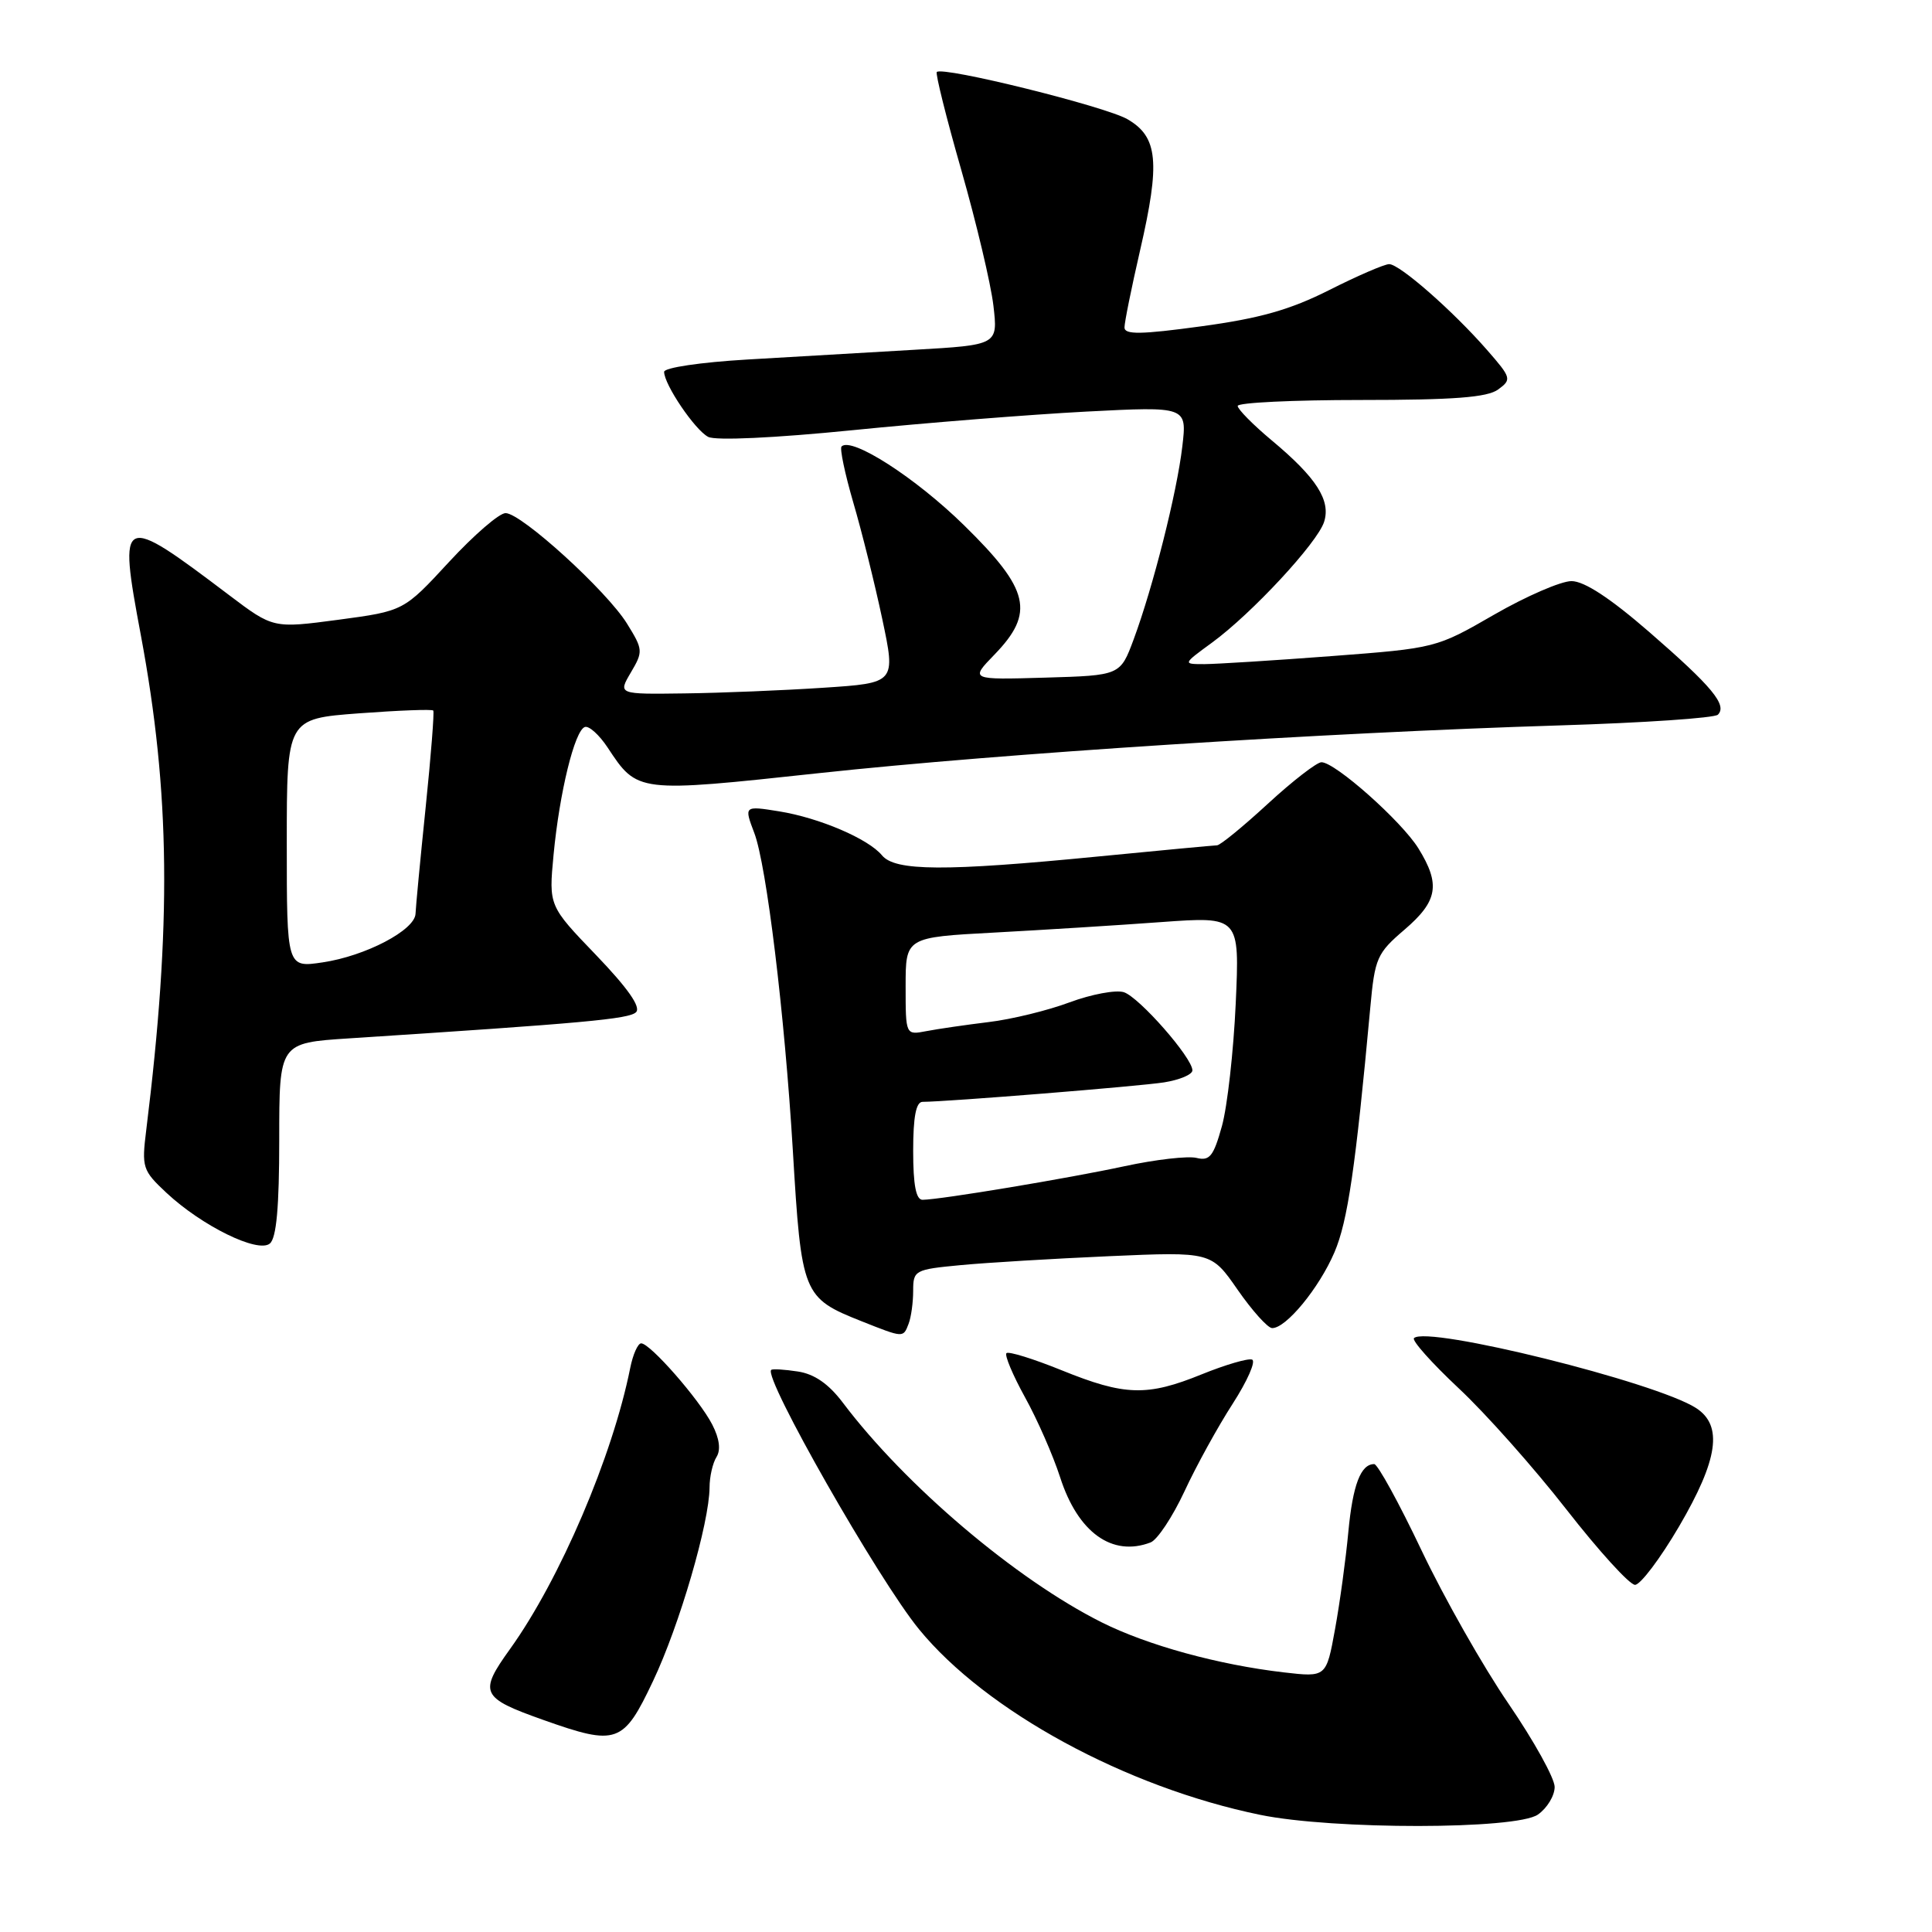 <?xml version="1.0" encoding="UTF-8" standalone="no"?>
<!DOCTYPE svg PUBLIC "-//W3C//DTD SVG 1.1//EN" "http://www.w3.org/Graphics/SVG/1.1/DTD/svg11.dtd" >
<svg xmlns="http://www.w3.org/2000/svg" xmlns:xlink="http://www.w3.org/1999/xlink" version="1.1" viewBox="0 0 256 256">
 <g >
 <path fill="currentColor"
d=" M 203.78 240.44 C 205.00 239.59 206.00 237.94 206.00 236.78 C 206.00 235.63 203.25 230.67 199.90 225.77 C 196.54 220.87 191.35 211.72 188.36 205.43 C 185.37 199.14 182.55 194.00 182.09 194.00 C 180.30 194.00 179.25 196.75 178.66 203.00 C 178.33 206.57 177.54 212.37 176.90 215.87 C 175.74 222.25 175.74 222.25 170.12 221.60 C 161.43 220.59 152.05 218.01 145.96 214.96 C 134.61 209.27 119.97 196.85 111.68 185.86 C 109.80 183.37 107.91 182.06 105.71 181.73 C 103.95 181.46 102.36 181.36 102.19 181.52 C 101.10 182.48 116.39 209.31 121.77 215.88 C 130.64 226.73 149.20 236.83 167.00 240.48 C 176.66 242.46 200.93 242.44 203.78 240.44 Z  M 86.53 222.75 C 90.03 215.38 93.99 201.79 94.02 197.09 C 94.02 195.67 94.44 193.85 94.94 193.06 C 95.53 192.12 95.33 190.61 94.37 188.75 C 92.66 185.43 86.15 178.00 84.96 178.00 C 84.52 178.00 83.87 179.46 83.51 181.25 C 81.17 192.97 74.19 209.29 67.60 218.48 C 63.40 224.32 63.70 224.96 72.02 227.91 C 81.75 231.36 82.60 231.06 86.53 222.75 Z  M 222.48 202.27 C 227.67 193.40 228.32 188.90 224.75 186.58 C 219.47 183.15 189.05 175.61 187.36 177.31 C 187.05 177.62 189.71 180.60 193.27 183.94 C 196.84 187.27 203.26 194.50 207.55 200.00 C 211.84 205.50 215.93 210.00 216.65 210.00 C 217.36 210.00 219.99 206.52 222.48 202.27 Z  M 152.46 204.38 C 153.36 204.03 155.37 200.99 156.94 197.63 C 158.50 194.26 161.38 189.03 163.34 186.00 C 165.29 182.97 166.45 180.34 165.90 180.15 C 165.36 179.96 162.36 180.84 159.25 182.10 C 152.00 185.05 149.04 184.96 140.68 181.57 C 136.93 180.05 133.64 179.03 133.36 179.30 C 133.09 179.57 134.20 182.21 135.82 185.15 C 137.45 188.09 139.54 192.86 140.47 195.74 C 142.82 203.06 147.37 206.33 152.46 204.38 Z  M 120.39 175.42 C 120.73 174.55 121.00 172.58 121.00 171.03 C 121.00 168.33 121.21 168.21 127.25 167.64 C 130.69 167.31 139.57 166.78 147.00 166.45 C 160.50 165.86 160.50 165.86 164.00 170.91 C 165.93 173.68 167.98 175.97 168.56 175.98 C 170.40 176.02 174.79 170.68 176.82 165.94 C 178.58 161.83 179.62 154.71 181.57 133.51 C 182.17 126.94 182.45 126.31 186.11 123.18 C 190.52 119.40 190.90 117.19 187.95 112.42 C 185.73 108.83 176.92 101.00 175.10 101.00 C 174.49 101.00 171.29 103.47 168.00 106.50 C 164.71 109.53 161.68 112.01 161.26 112.01 C 160.84 112.02 153.75 112.68 145.50 113.49 C 125.18 115.48 118.61 115.44 116.87 113.34 C 115.07 111.15 108.57 108.37 103.25 107.51 C 98.59 106.76 98.58 106.77 99.95 110.38 C 101.57 114.64 103.97 134.41 105.05 152.36 C 106.20 171.59 106.35 171.97 114.23 175.10 C 119.73 177.28 119.68 177.28 120.39 175.42 Z  M 37.00 150.97 C 37.00 138.19 37.00 138.19 46.25 137.59 C 77.40 135.57 83.37 135.03 84.28 134.12 C 84.95 133.45 83.20 130.95 79.00 126.57 C 72.71 120.03 72.71 120.03 73.35 113.26 C 74.14 104.98 76.15 96.77 77.50 96.33 C 78.05 96.15 79.40 97.37 80.50 99.03 C 84.48 105.06 84.37 105.05 108.57 102.44 C 132.66 99.84 175.31 97.09 206.67 96.12 C 217.76 95.78 227.19 95.14 227.63 94.70 C 228.90 93.43 226.86 90.97 218.54 83.75 C 213.34 79.24 209.92 77.00 208.23 77.00 C 206.84 77.00 202.23 79.00 197.99 81.44 C 190.31 85.87 190.24 85.89 176.39 86.94 C 168.75 87.52 161.19 87.99 159.60 88.00 C 156.70 88.00 156.70 88.00 160.60 85.15 C 165.87 81.30 174.57 71.92 175.45 69.15 C 176.36 66.30 174.43 63.29 168.52 58.36 C 166.03 56.28 164.00 54.22 164.00 53.79 C 164.00 53.35 171.34 53.00 180.31 53.00 C 192.63 53.00 197.08 52.66 198.51 51.61 C 200.33 50.28 200.27 50.07 197.03 46.36 C 192.51 41.19 185.46 35.00 184.07 35.00 C 183.45 35.00 179.88 36.54 176.14 38.43 C 170.94 41.05 166.92 42.19 159.16 43.24 C 151.18 44.33 149.00 44.36 149.00 43.39 C 149.00 42.71 149.93 38.11 151.07 33.16 C 153.76 21.49 153.44 18.14 149.40 15.80 C 146.48 14.10 124.92 8.76 124.13 9.54 C 123.93 9.74 125.39 15.61 127.39 22.58 C 129.38 29.55 131.29 37.60 131.63 40.48 C 132.24 45.71 132.24 45.71 121.12 46.35 C 115.00 46.71 105.05 47.29 99.00 47.64 C 92.84 48.00 88.00 48.72 88.00 49.27 C 88.00 50.95 92.08 56.98 93.84 57.89 C 94.82 58.40 102.62 58.04 113.00 57.00 C 122.62 56.03 136.53 54.93 143.90 54.54 C 157.29 53.85 157.29 53.85 156.66 59.18 C 155.94 65.31 152.80 77.74 150.22 84.71 C 148.44 89.50 148.44 89.50 138.49 89.79 C 128.53 90.08 128.53 90.08 131.77 86.74 C 137.15 81.18 136.44 78.13 127.75 69.61 C 121.33 63.31 112.83 57.84 111.51 59.16 C 111.25 59.42 111.95 62.75 113.06 66.57 C 114.18 70.38 115.91 77.33 116.90 82.00 C 118.70 90.50 118.70 90.50 109.10 91.13 C 103.82 91.48 95.54 91.82 90.69 91.88 C 81.89 92.00 81.89 92.00 83.59 89.11 C 85.23 86.33 85.22 86.08 83.08 82.63 C 80.41 78.31 69.11 68.02 67.00 67.99 C 66.17 67.97 62.80 70.89 59.50 74.46 C 53.50 80.96 53.50 80.96 44.85 82.12 C 36.20 83.27 36.20 83.27 30.35 78.85 C 15.93 67.94 15.65 68.07 18.66 84.15 C 22.56 105.03 22.75 122.52 19.38 149.72 C 18.76 154.71 18.88 155.08 22.05 158.05 C 26.75 162.44 34.16 166.08 35.75 164.78 C 36.63 164.06 37.00 159.98 37.00 150.97 Z  M 121.00 152.50 C 121.00 147.97 121.38 146.00 122.25 146.00 C 125.52 145.99 150.94 143.94 154.25 143.42 C 156.31 143.09 158.00 142.38 158.00 141.83 C 158.00 140.16 150.94 132.12 148.91 131.47 C 147.85 131.14 144.63 131.74 141.74 132.81 C 138.86 133.89 134.03 135.07 131.00 135.43 C 127.97 135.80 124.26 136.34 122.75 136.63 C 120.00 137.16 120.00 137.16 120.00 130.68 C 120.00 124.20 120.00 124.20 131.75 123.57 C 138.21 123.22 148.17 122.60 153.88 122.18 C 164.26 121.43 164.26 121.43 163.74 132.96 C 163.45 139.31 162.63 146.62 161.91 149.22 C 160.80 153.21 160.29 153.86 158.55 153.43 C 157.42 153.15 153.12 153.64 149.00 154.53 C 141.58 156.13 124.66 158.95 122.25 158.98 C 121.38 158.99 121.00 157.04 121.00 152.50 Z  M 38.00 111.73 C 38.00 95.24 38.00 95.24 47.57 94.52 C 52.83 94.13 57.26 93.96 57.41 94.15 C 57.56 94.34 57.11 100.12 56.40 107.00 C 55.69 113.88 55.09 120.20 55.06 121.07 C 54.98 123.25 48.43 126.68 42.75 127.52 C 38.00 128.23 38.00 128.23 38.00 111.73 Z "/>
</g>
</svg>